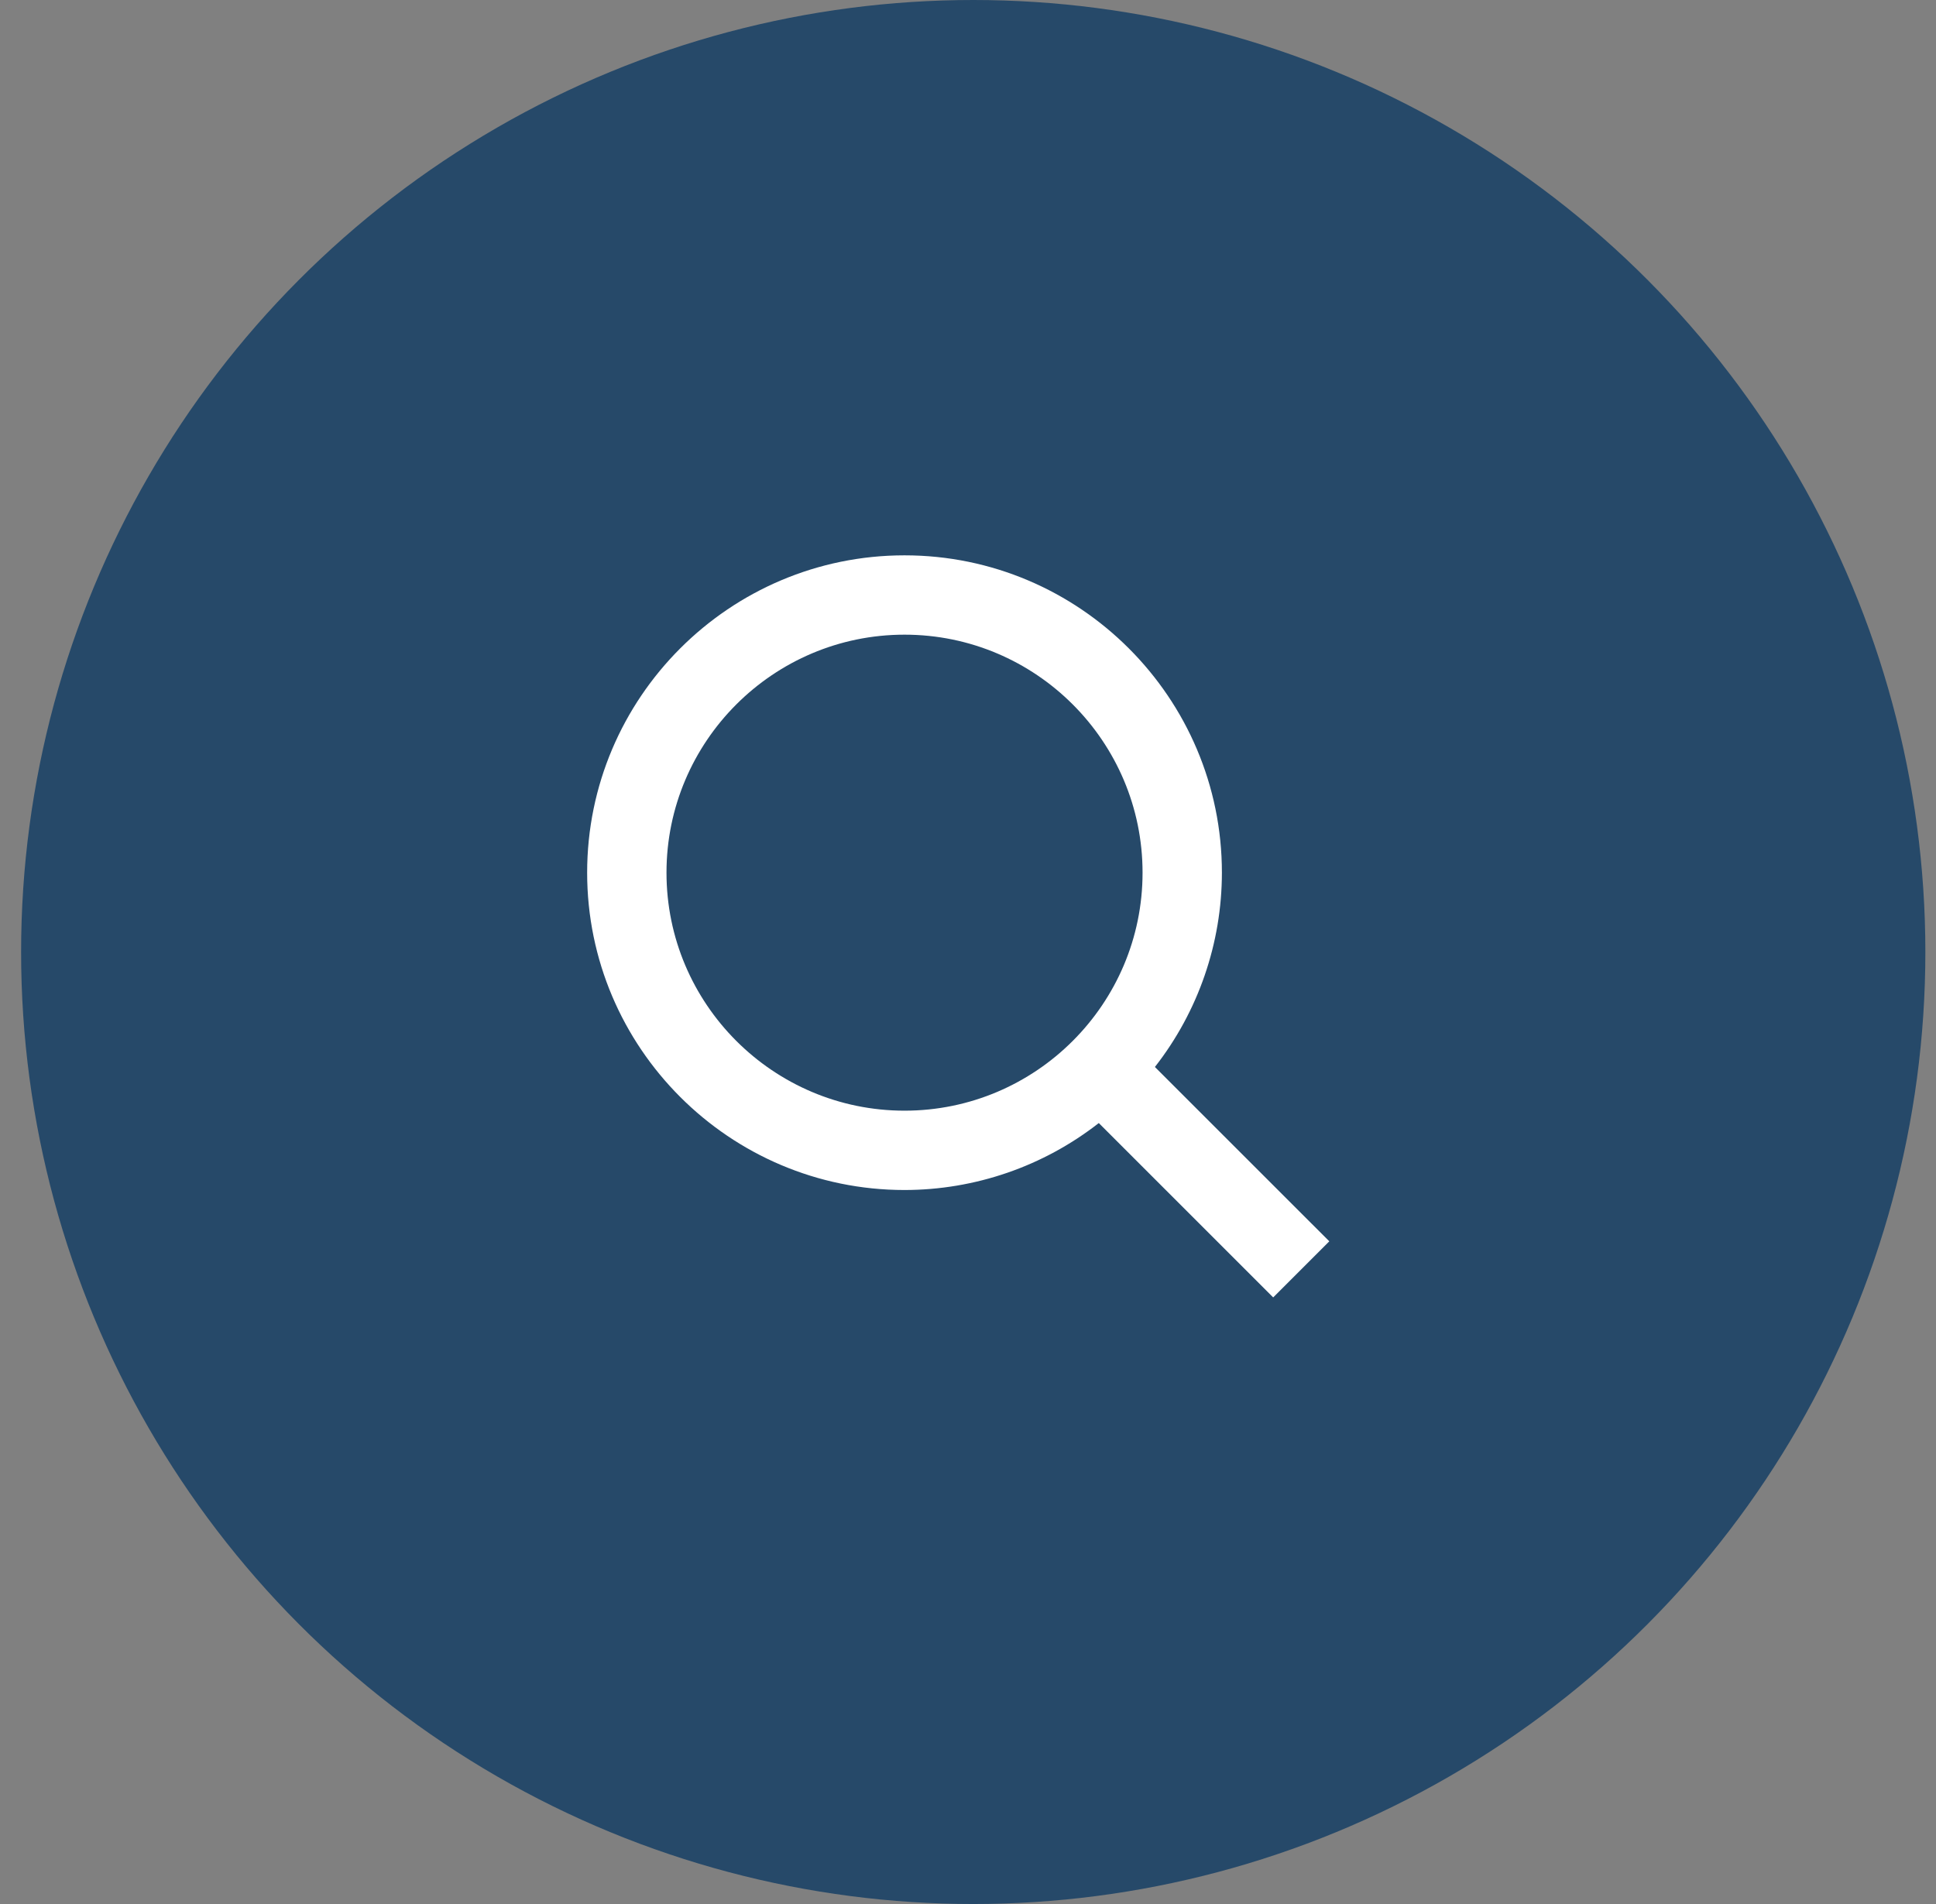 <svg width="61" height="60" viewBox="0 0 61 60" fill="none" xmlns="http://www.w3.org/2000/svg">
<rect x="0" y="0" width="61" height="60" fill="#808080" stroke="none"/>
<circle cx="30.665" cy="30" r="30" fill="#264969"/>
<path d="M28.5 37.5C30.719 37.499 32.873 36.757 34.621 35.39L40.116 40.885L41.884 39.117L36.389 33.623C37.756 31.875 38.499 29.719 38.5 27.5C38.5 21.986 34.014 17.5 28.5 17.5C22.986 17.5 18.5 21.986 18.5 27.5C18.5 33.014 22.986 37.5 28.5 37.5ZM28.5 20C32.636 20 36 23.364 36 27.5C36 31.636 32.636 35 28.5 35C24.364 35 21 31.636 21 27.5C21 23.364 24.364 20 28.5 20Z" fill="white"/>
</svg>
